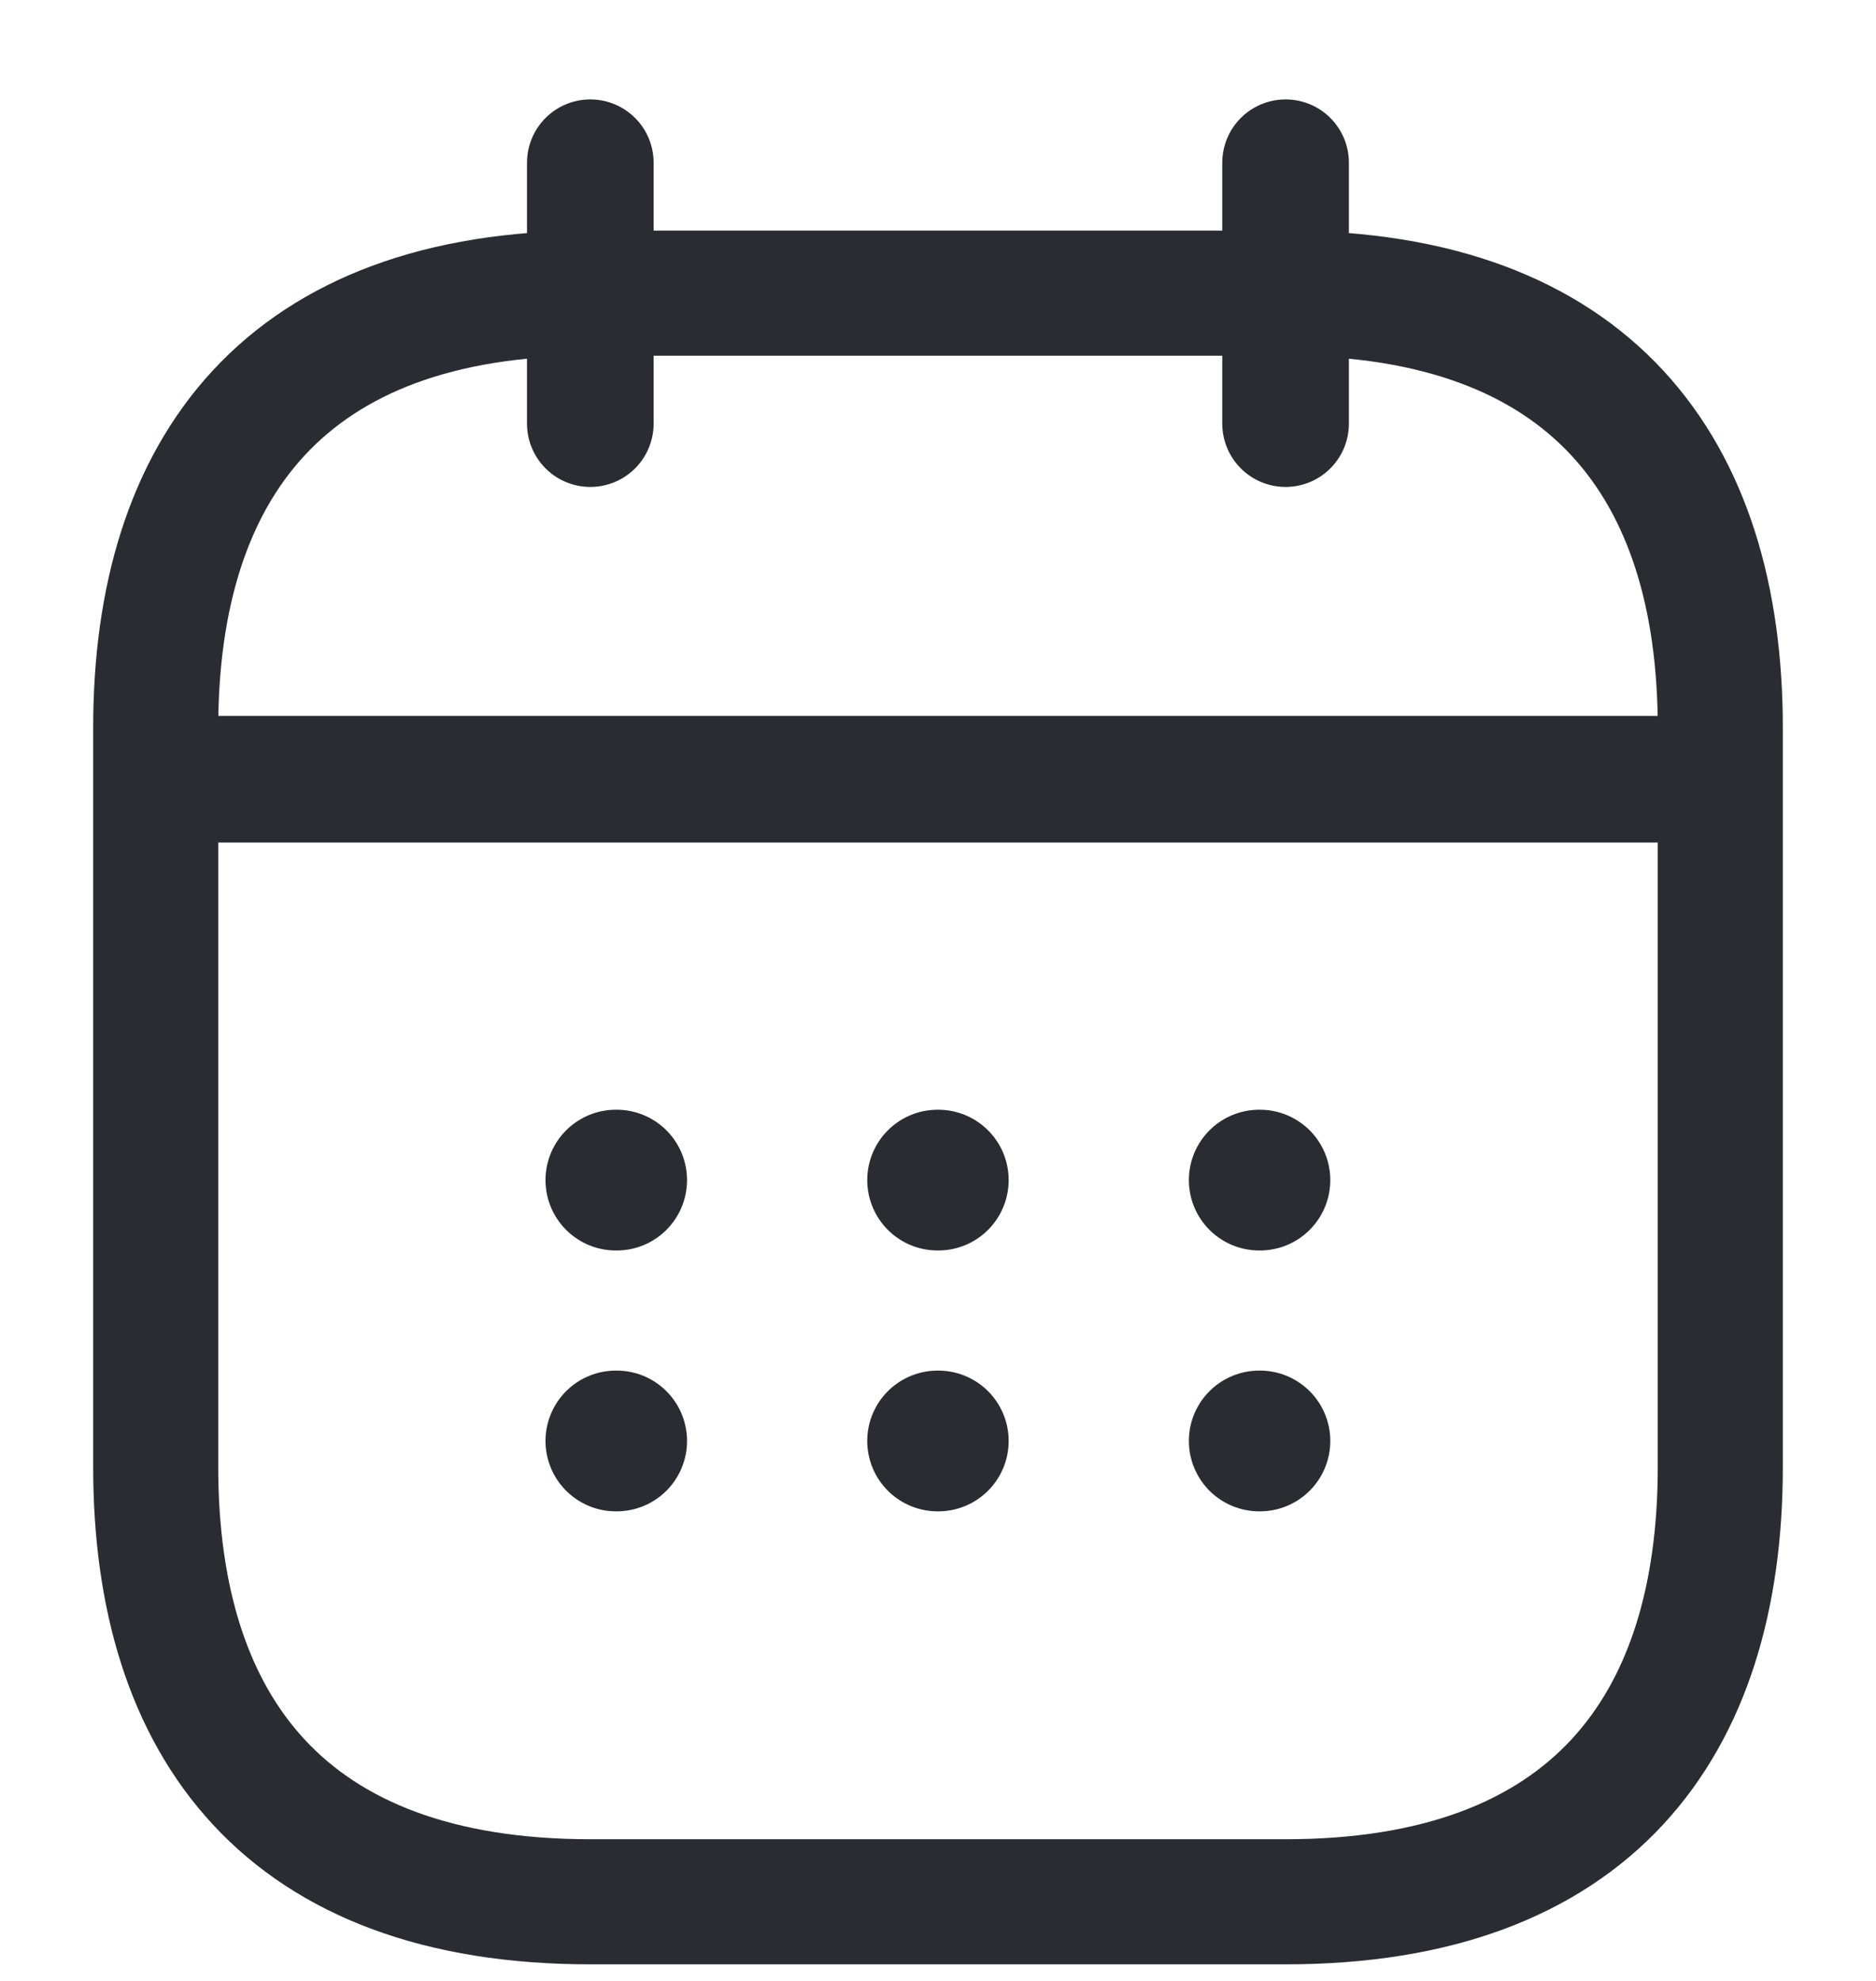 <svg id="Layer_1" data-name="Layer 1" xmlns="http://www.w3.org/2000/svg" viewBox="0 0 18 19"><defs><style>.cls-1,.cls-2,.cls-3{fill:none;stroke:#292d32;stroke-linecap:round;stroke-linejoin:round;}.cls-1{stroke-width:1.215px;}.cls-2{stroke-width:1.2px;}.cls-3{stroke-width:1.35px;}</style></defs><title>Events1</title><path class="cls-1" d="M5.664,1.561V4.063"/><path class="cls-1" d="M12.335,1.561V4.063"/><path class="cls-1" d="M1.91,7.474H16.088"/><path class="cls-2" d="M16.506,6.982V14.071c0,2.502-1.251,4.17-4.17,4.17H5.664c-2.919,0-4.17-1.668-4.17-4.17V6.982c0-2.502,1.251-4.17,4.17-4.17H12.336C15.255,2.812,16.506,4.48,16.506,6.982Z"/><path class="cls-3" d="M12.082,11.319h.007"/><path class="cls-3" d="M12.082,13.821h.007"/><path class="cls-3" d="M8.996,11.319h.007"/><path class="cls-3" d="M8.996,13.821h.007"/><path class="cls-3" d="M5.909,11.319H5.917"/><path class="cls-3" d="M5.909,13.821H5.917"/></svg>